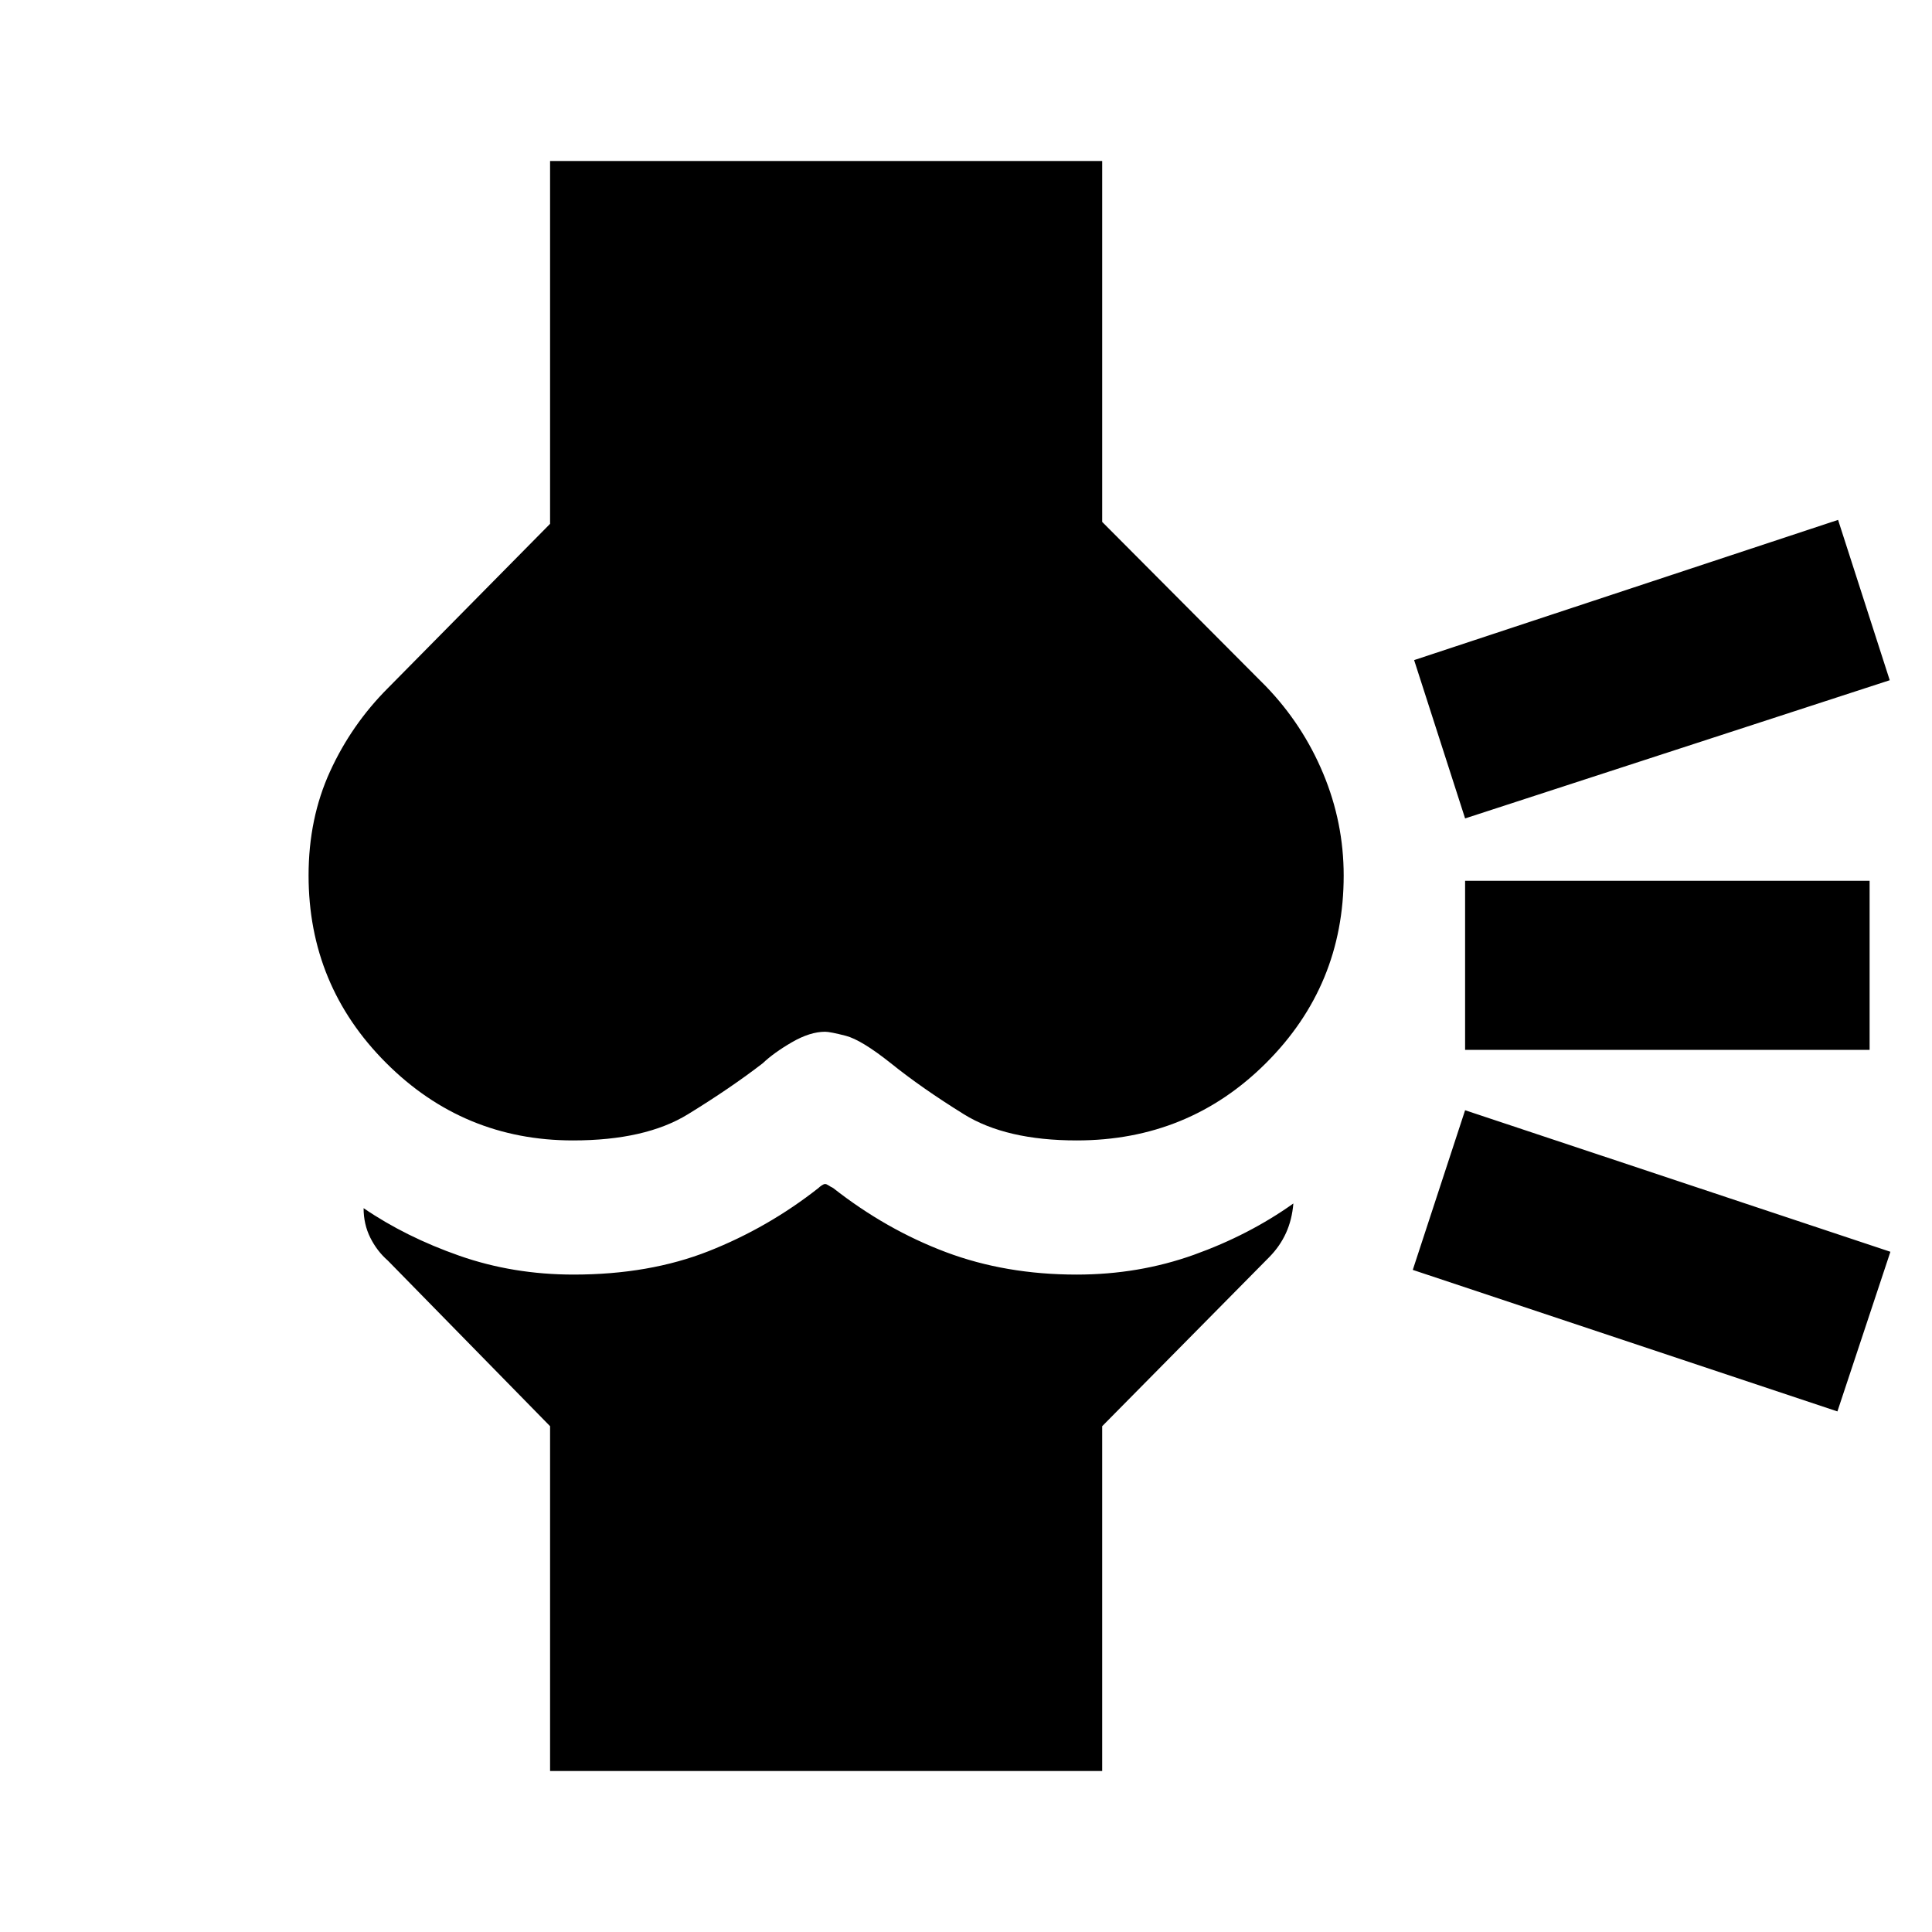 <svg xmlns="http://www.w3.org/2000/svg" height="40" viewBox="0 -960 960 960" width="40"><path d="M273.33-80v-171.33l-80.66-82.34q-5.34-4.66-8.67-11.33t-3.33-14.67q21 14.34 47.67 23.67 26.67 9.33 56.66 9.33 37.67 0 67.17-11.66 29.5-11.67 54.5-31.34.66-.66 1.66-1.33 1-.67 1.67-.67.67 0 1.67.67 1 .67 2.33 1.33 26.33 20.67 56 31.84 29.67 11.16 65 11.16 30.81 0 58.24-9.83 27.43-9.83 49.43-25.5-.67 8.09-3.67 14.68t-8.33 11.99l-83 84V-80H273.33Zm11.39-313.33q-54.39 0-92.89-38.54-38.5-38.53-38.5-93.15 0-28.31 10.67-51.65 10.67-23.33 28.78-41.45l80.55-81.59V-880h274.34v179.33L629-619q18.33 19 28.5 43.38 10.17 24.38 10.17 50.68 0 54.61-38.54 93.11-38.53 38.5-94.11 38.5-35.12 0-56.07-13-20.95-13-36.28-25.34-14.67-11.66-22.44-13.66-7.78-2-10.23-2-7.5 0-16.53 5.23-9.03 5.24-14.47 10.43-16 12.34-37.17 25.34-21.16 13-57.11 13ZM913-258.67 702-329l26-79.33L939.33-338 913-258.67Zm16-179.66H728v-84h201v84ZM939-622l-211 68.67L702.67-632l210.66-69.67L939-622Z"/></svg>